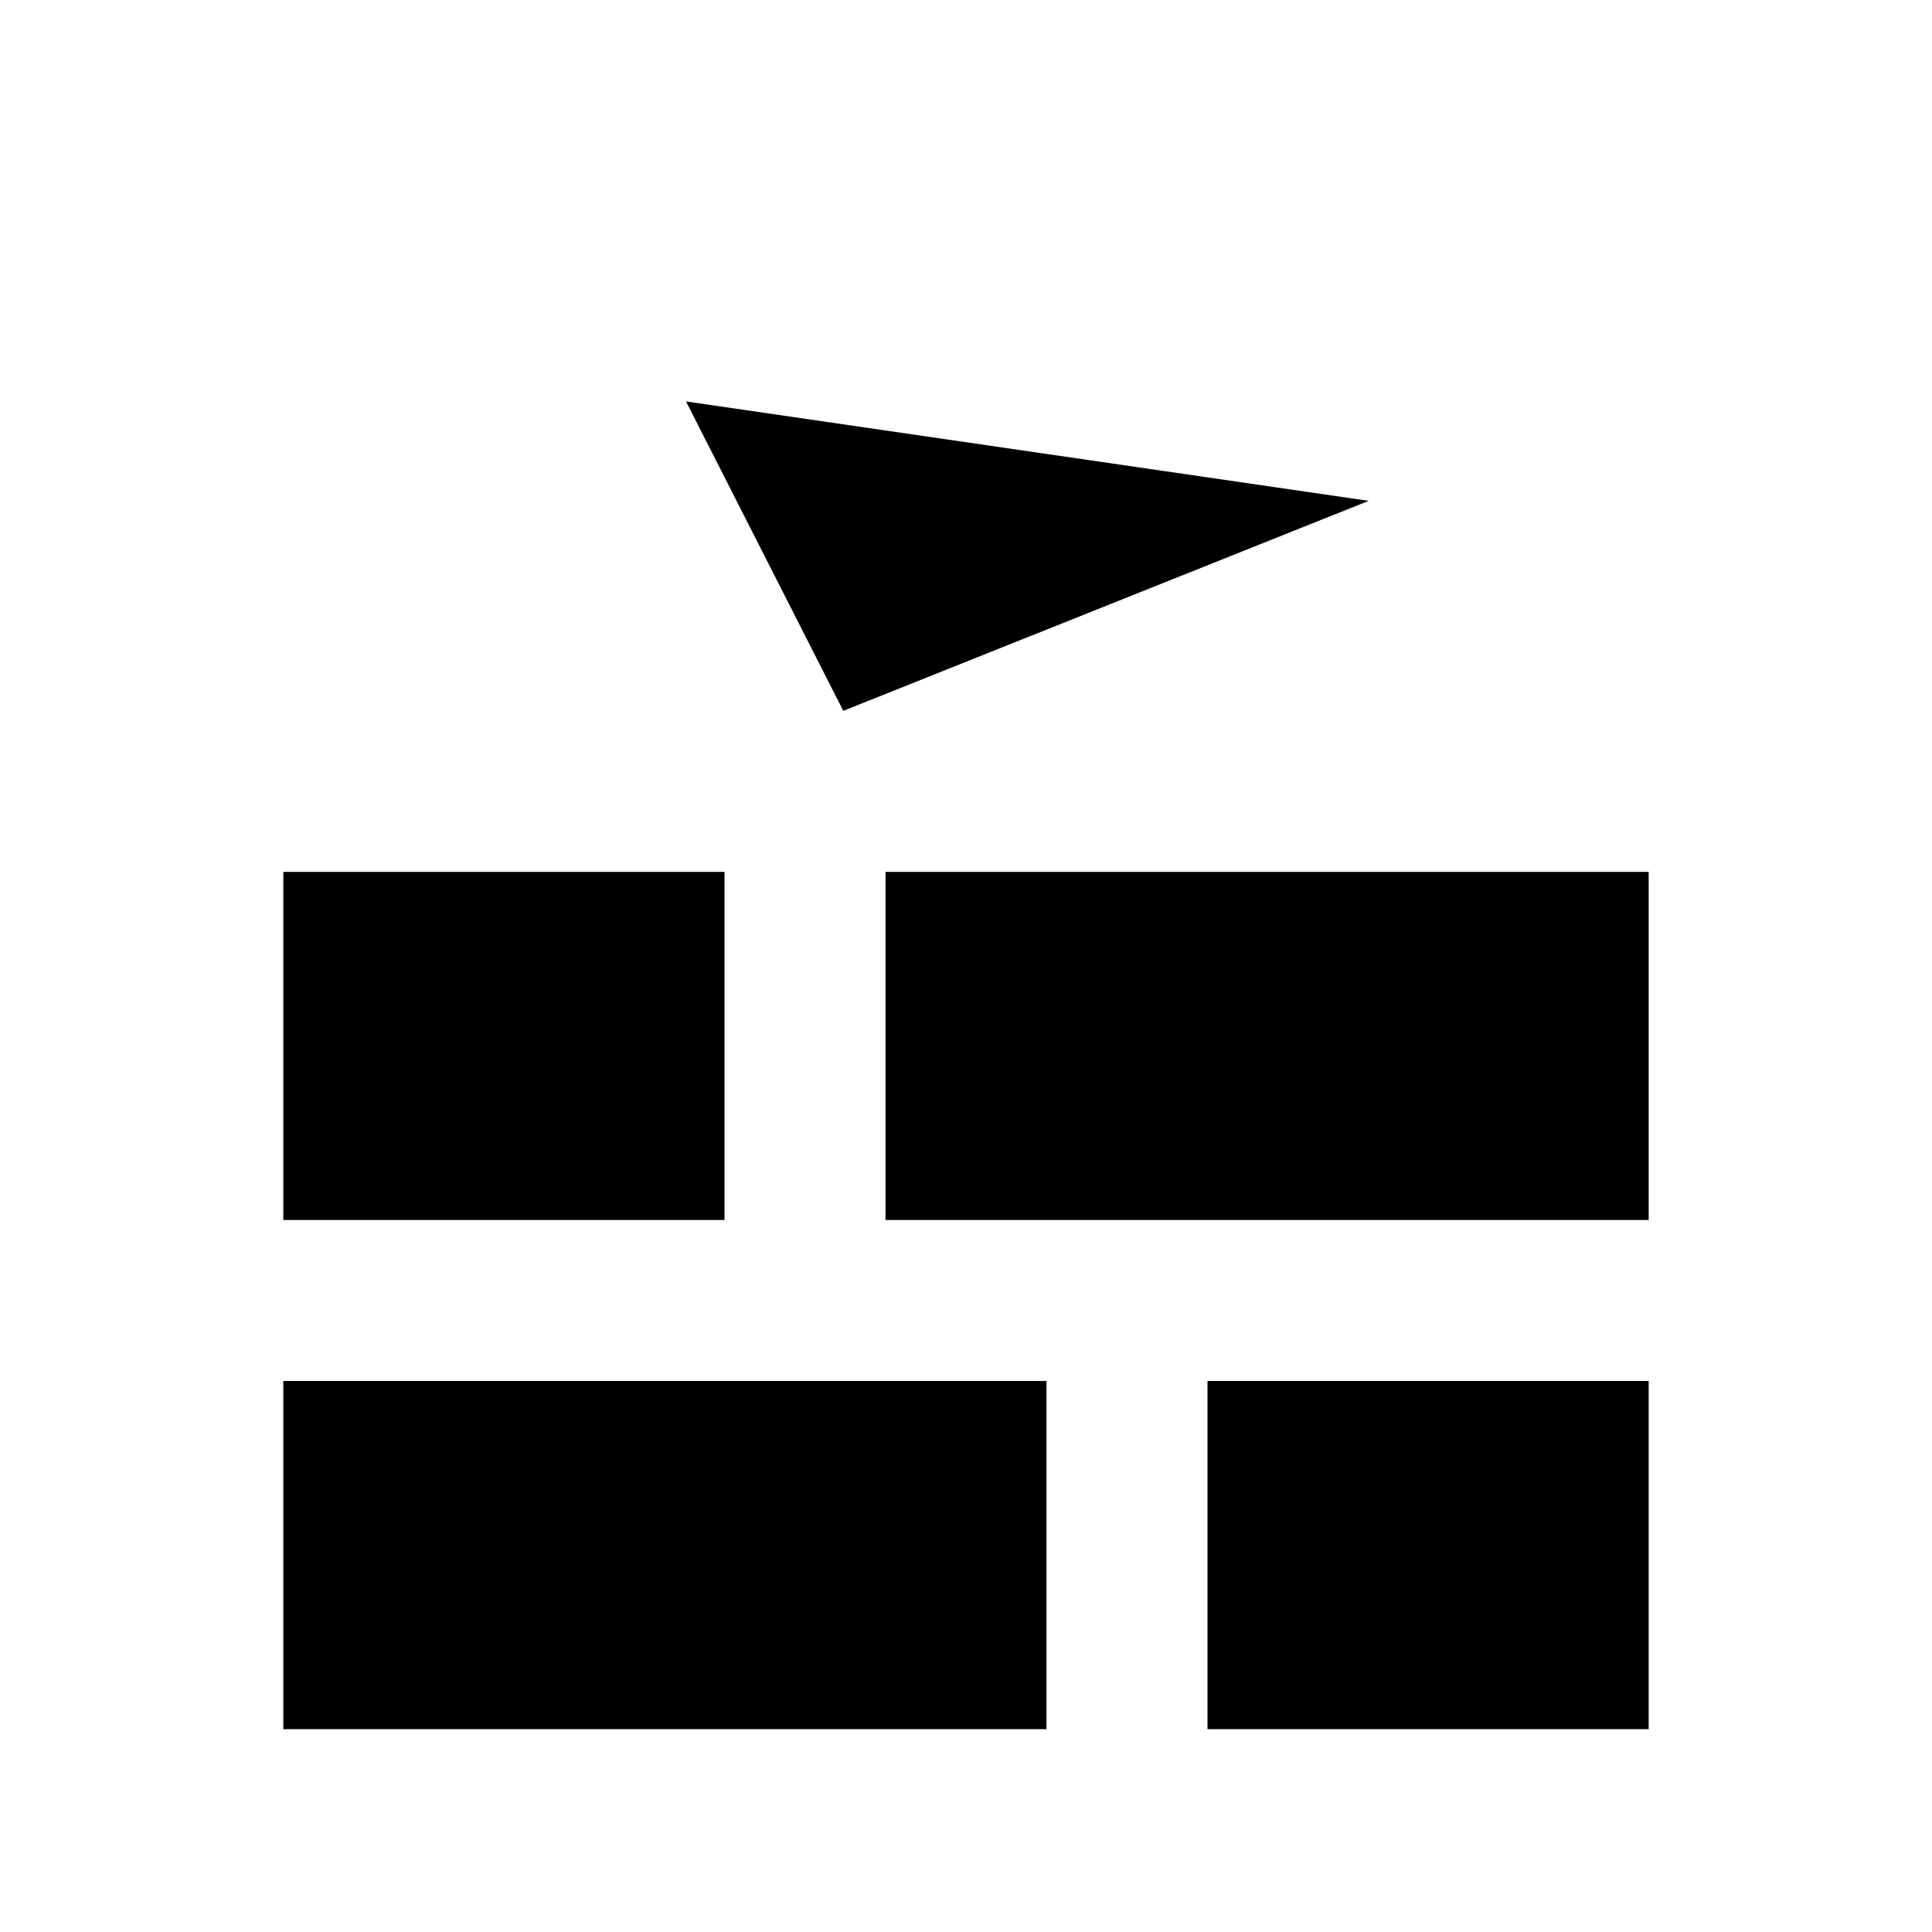 <svg xmlns="http://www.w3.org/2000/svg" height="24" viewBox="0 -960 960 960" width="24"><path d="M419.024-606.783 340.879-760.53l339.218 49.406-261.073 104.341ZM140.782-100.782H520v-173H140.782v173Zm459.218 0h219.218v-173H600v173Zm-459.218-253H360v-173.001H140.782v173.001Zm299.218 0h379.218v-173.001H440v173.001Z"/></svg>